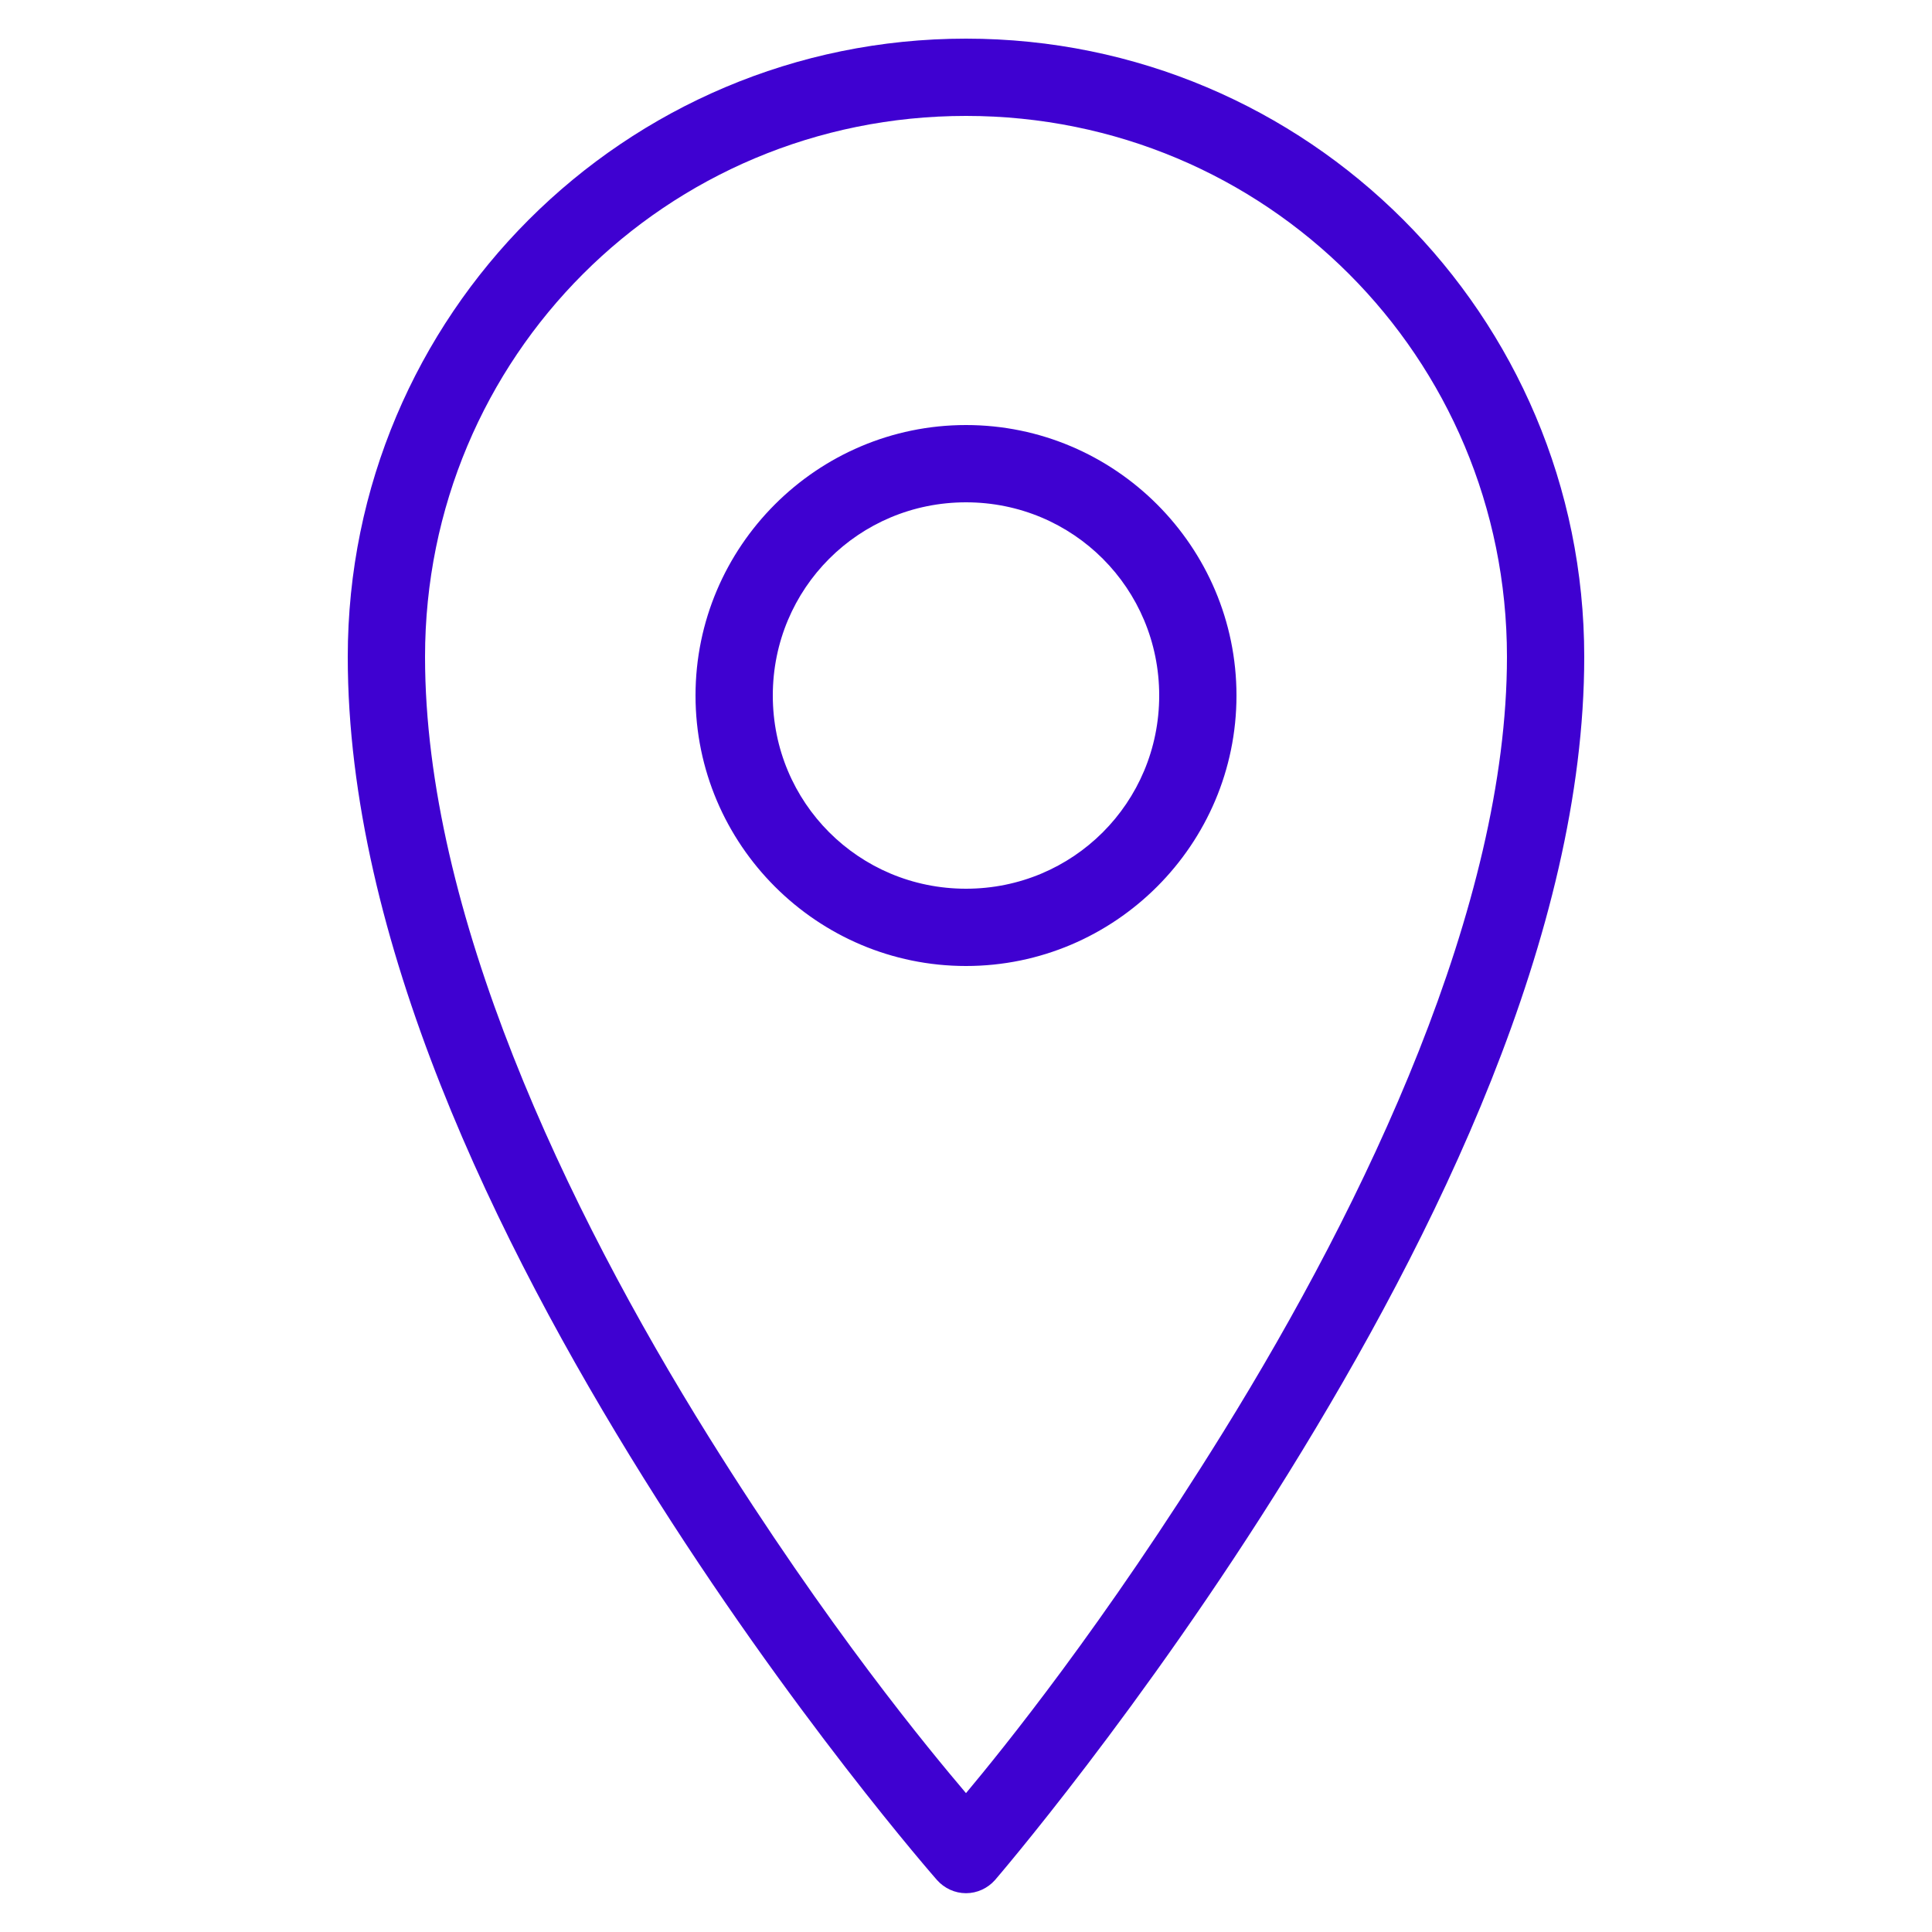 <svg xmlns="http://www.w3.org/2000/svg" xmlns:xlink="http://www.w3.org/1999/xlink" viewBox="0 0 100 100" width="100px" height="100px"><g id="surface58376957"><path style=" stroke:none;fill-rule:nonzero;fill:rgb(24.706%,0.392%,81.961%);fill-opacity:1;" d="M 50 2 C 32.32 2 18 16.32 18 34 C 18 48.617 25.719 64.328 33.312 76.5 C 40.906 88.672 48.5 97.312 48.5 97.312 C 48.883 97.742 49.43 97.992 50 97.992 C 50.57 97.992 51.117 97.742 51.5 97.312 C 51.5 97.312 59.102 88.492 66.688 76.25 C 74.273 64.008 82 48.336 82 34 C 82 16.32 67.68 2 50 2 Z M 50 6 C 65.523 6 78 18.477 78 34 C 78 46.867 70.727 62.164 63.312 74.125 C 57.102 84.148 51.844 90.602 50 92.812 C 48.141 90.617 42.883 84.305 36.688 74.375 C 29.281 62.5 22 47.18 22 34 C 22 18.477 34.477 6 50 6 Z M 50 22 C 42.289 22 36 28.289 36 36 C 36 43.711 42.289 50 50 50 C 57.711 50 64 43.711 64 36 C 64 28.289 57.711 22 50 22 Z M 50 26 C 55.547 26 60 30.453 60 36 C 60 41.547 55.547 46 50 46 C 44.453 46 40 41.547 40 36 C 40 30.453 44.453 26 50 26 Z M 50 26 "></path></g></svg>